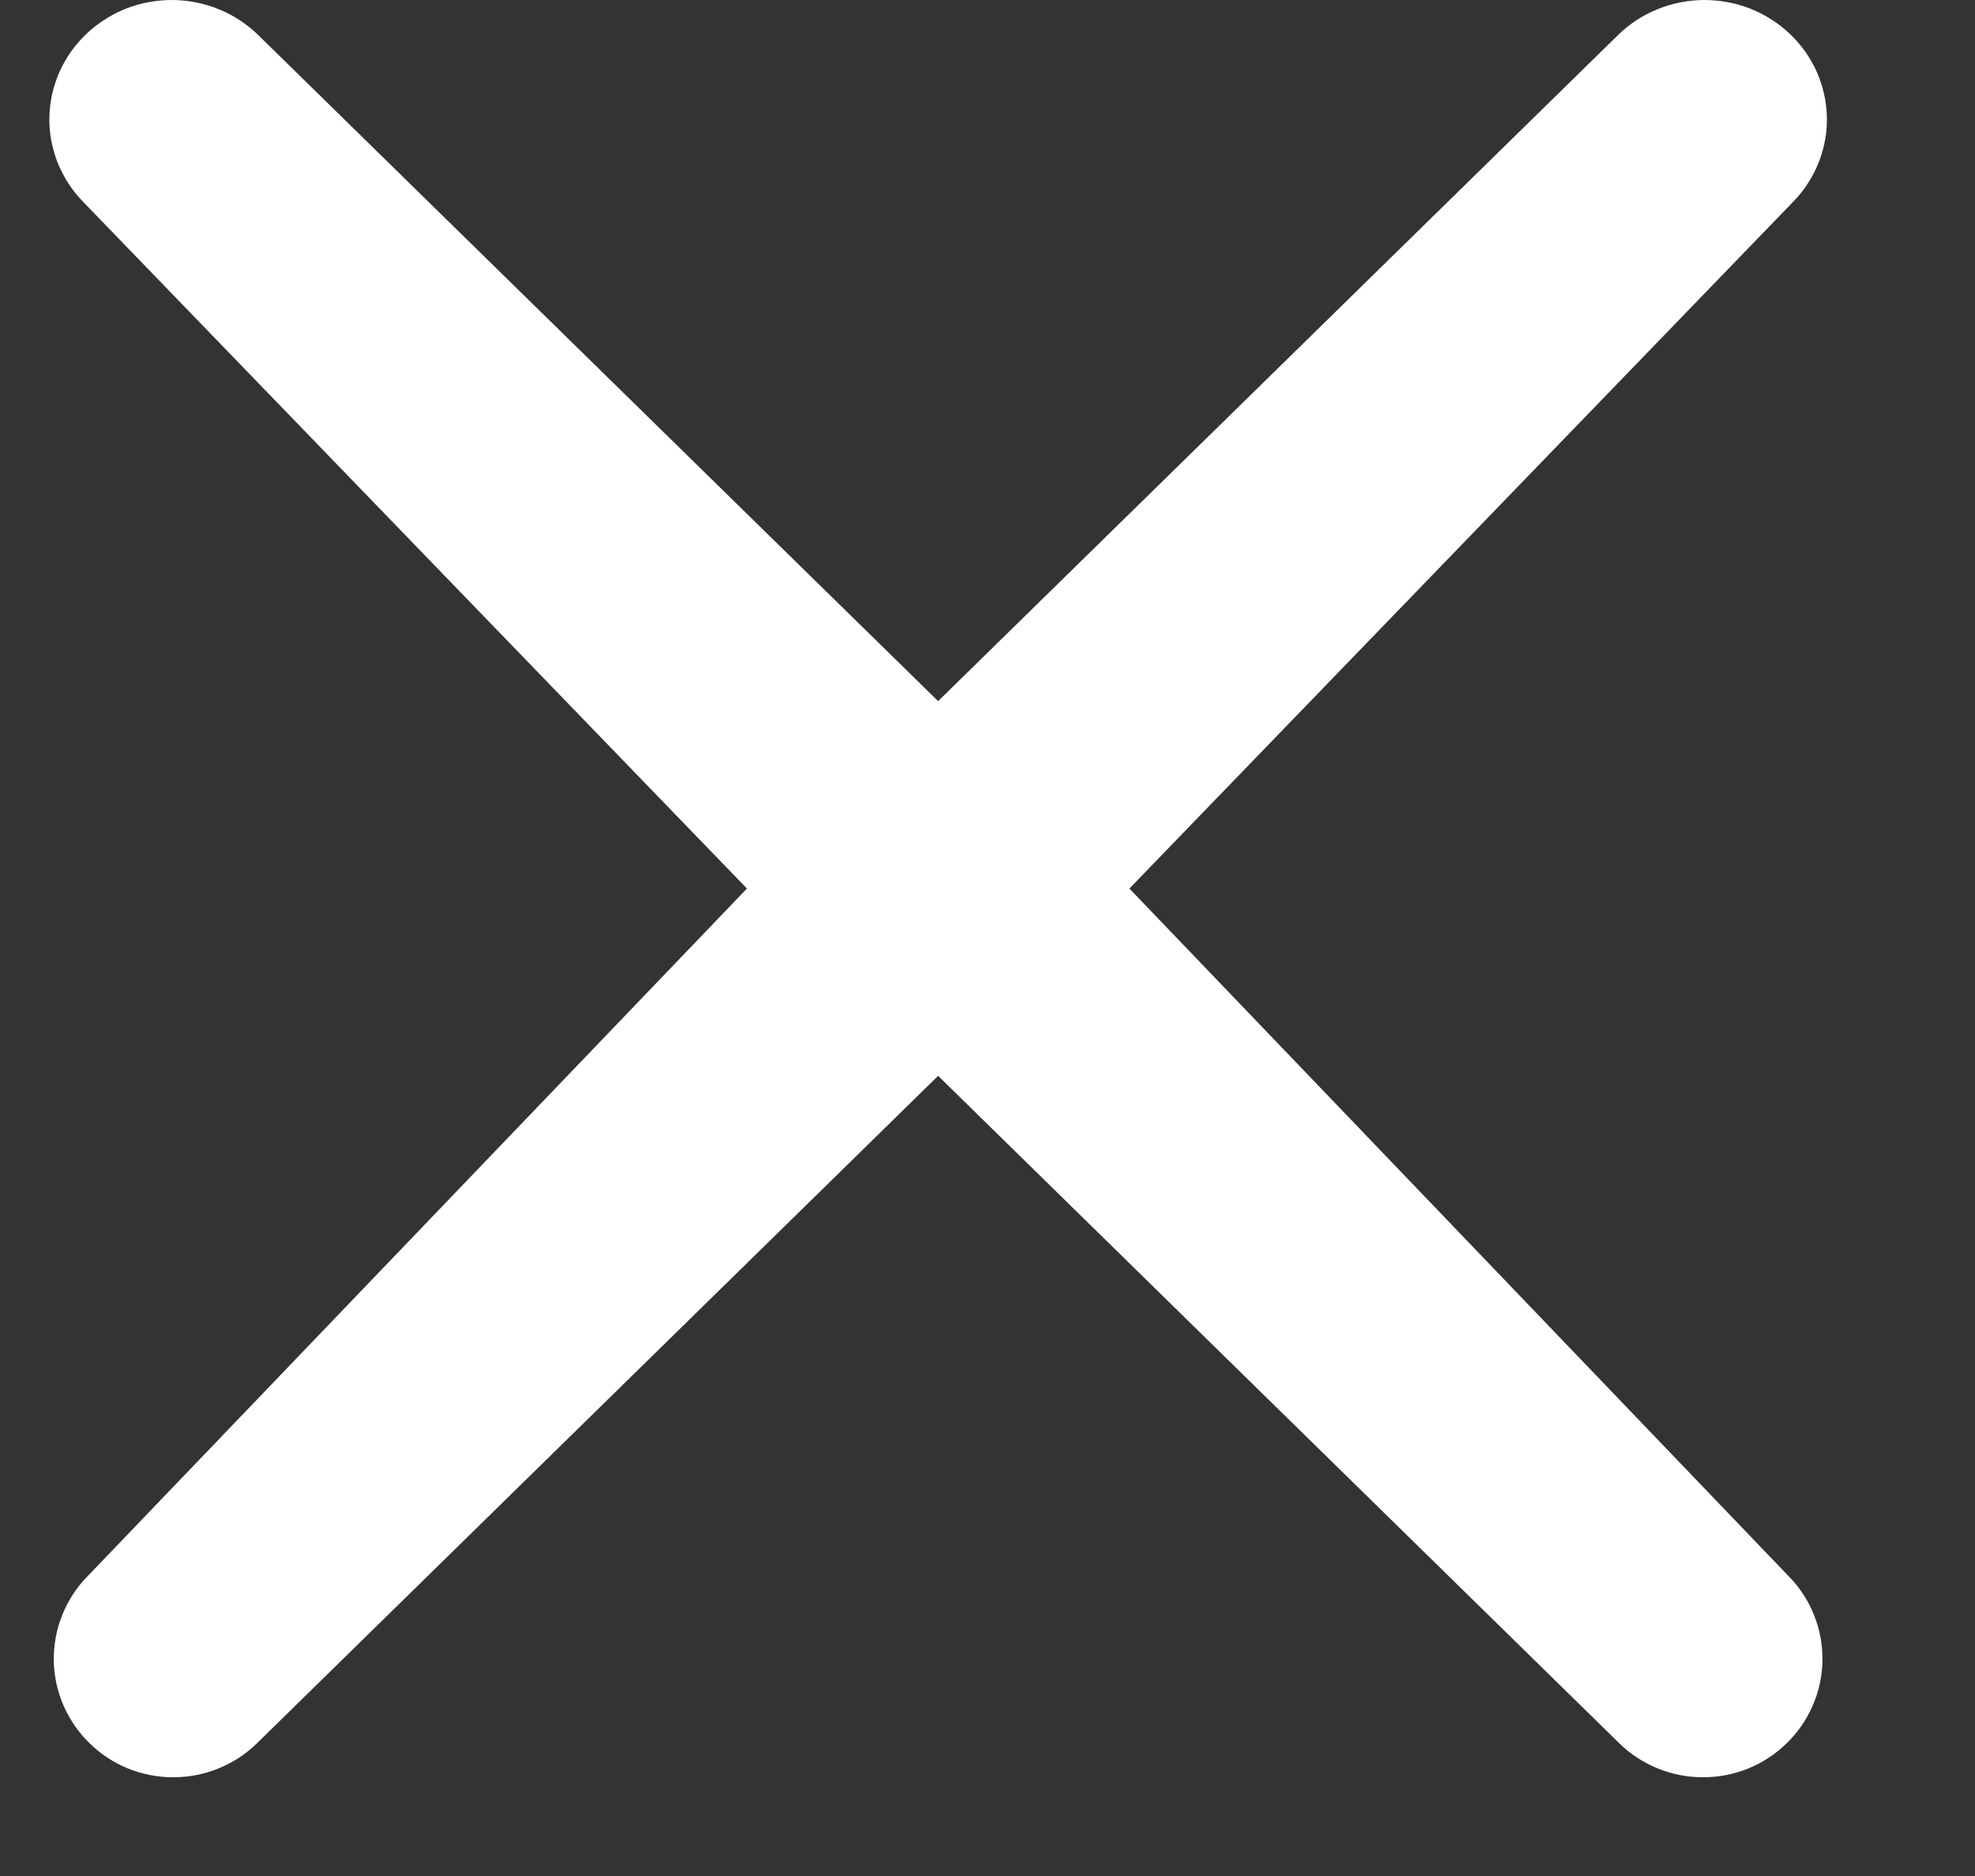 <svg width="20" height="19" viewBox="0 0 20 19" fill="none" xmlns="http://www.w3.org/2000/svg">
<rect x="0" y="0" width="20" height="19" fill="#333333" stroke="none"/>
<path fill-rule="evenodd" clip-rule="evenodd" d="M0.877 0.341L0.876 0.342C0.847 0.37 0.82 0.398 0.794 0.428C0.768 0.458 0.743 0.489 0.72 0.521C0.698 0.553 0.676 0.587 0.657 0.621C0.637 0.655 0.619 0.69 0.603 0.726C0.587 0.762 0.573 0.799 0.561 0.836C0.548 0.873 0.538 0.911 0.529 0.949C0.52 0.988 0.514 1.026 0.509 1.065C0.504 1.104 0.501 1.143 0.5 1.183C0.499 1.222 0.5 1.261 0.503 1.3C0.506 1.339 0.511 1.378 0.518 1.417C0.525 1.456 0.534 1.494 0.545 1.532C0.555 1.57 0.568 1.607 0.582 1.643C0.597 1.68 0.613 1.716 0.631 1.751C0.649 1.786 0.669 1.82 0.69 1.853C0.711 1.887 0.734 1.919 0.759 1.95C0.783 1.981 0.81 2.01 0.837 2.039L7.564 8.999L0.88 15.971C0.852 15.999 0.827 16.029 0.802 16.059C0.778 16.09 0.756 16.122 0.734 16.155C0.713 16.188 0.694 16.221 0.676 16.256C0.658 16.291 0.642 16.326 0.628 16.363C0.614 16.399 0.601 16.436 0.59 16.473C0.58 16.51 0.571 16.548 0.564 16.586C0.557 16.625 0.552 16.663 0.549 16.702C0.545 16.741 0.544 16.779 0.545 16.818C0.545 16.857 0.548 16.896 0.552 16.934C0.557 16.973 0.563 17.011 0.571 17.049C0.579 17.087 0.59 17.125 0.601 17.162C0.613 17.199 0.627 17.235 0.642 17.271C0.658 17.307 0.675 17.342 0.694 17.376C0.713 17.41 0.733 17.443 0.755 17.476C0.778 17.508 0.801 17.539 0.827 17.569C0.852 17.599 0.878 17.628 0.906 17.655L0.908 17.656C1.02 17.766 1.149 17.851 1.296 17.911C1.443 17.97 1.595 18 1.754 18C1.913 18 2.066 17.97 2.212 17.911C2.359 17.851 2.488 17.767 2.601 17.657L9.5 10.896L16.399 17.657C16.512 17.767 16.641 17.851 16.788 17.911C16.934 17.97 17.087 18 17.246 18C17.405 18 17.557 17.97 17.704 17.911C17.851 17.851 17.98 17.766 18.092 17.656L18.094 17.655C18.122 17.628 18.148 17.599 18.174 17.569C18.199 17.539 18.222 17.508 18.245 17.476C18.267 17.443 18.287 17.41 18.306 17.376C18.325 17.342 18.342 17.307 18.358 17.271C18.373 17.235 18.387 17.199 18.399 17.162C18.41 17.125 18.421 17.087 18.429 17.049C18.437 17.011 18.443 16.973 18.448 16.934C18.452 16.896 18.455 16.857 18.455 16.818C18.456 16.779 18.454 16.741 18.451 16.702C18.448 16.663 18.443 16.625 18.436 16.586C18.429 16.548 18.42 16.51 18.41 16.473C18.399 16.436 18.386 16.399 18.372 16.363C18.358 16.326 18.342 16.291 18.324 16.256C18.306 16.221 18.287 16.188 18.266 16.155C18.244 16.122 18.222 16.09 18.198 16.059C18.173 16.029 18.148 15.999 18.12 15.971L11.437 8.999L18.163 2.039C18.191 2.01 18.217 1.981 18.241 1.95C18.266 1.919 18.289 1.887 18.31 1.853C18.331 1.82 18.351 1.786 18.369 1.751C18.387 1.716 18.403 1.68 18.418 1.643C18.432 1.607 18.445 1.57 18.455 1.532C18.466 1.494 18.475 1.456 18.482 1.417C18.489 1.378 18.494 1.339 18.497 1.3C18.5 1.261 18.501 1.222 18.5 1.183C18.499 1.143 18.496 1.104 18.491 1.065C18.486 1.026 18.48 0.988 18.471 0.949C18.462 0.911 18.452 0.873 18.439 0.836C18.427 0.799 18.413 0.762 18.397 0.726C18.381 0.69 18.363 0.655 18.343 0.621C18.324 0.587 18.302 0.553 18.28 0.521C18.257 0.489 18.232 0.458 18.206 0.428C18.18 0.398 18.153 0.37 18.124 0.342L18.123 0.341C18.094 0.314 18.064 0.288 18.032 0.263C18.001 0.239 17.968 0.216 17.934 0.195C17.901 0.173 17.866 0.153 17.83 0.135C17.795 0.117 17.758 0.101 17.721 0.086C17.683 0.072 17.645 0.059 17.607 0.048C17.568 0.037 17.529 0.028 17.49 0.021C17.45 0.014 17.411 0.008 17.37 0.005C17.331 0.001 17.29 -0 17.25 4.73926e-05C17.21 0 17.17 0.003 17.13 0.007C17.09 0.011 17.05 0.017 17.011 0.025C16.972 0.033 16.933 0.043 16.895 0.054C16.856 0.066 16.818 0.079 16.781 0.095C16.744 0.11 16.708 0.127 16.673 0.145C16.637 0.164 16.603 0.184 16.57 0.206C16.536 0.228 16.504 0.252 16.473 0.277C16.442 0.302 16.412 0.328 16.384 0.356L9.5 7.101L2.616 0.356C2.588 0.328 2.558 0.302 2.527 0.277C2.496 0.252 2.464 0.228 2.43 0.206C2.397 0.184 2.363 0.164 2.327 0.145C2.292 0.127 2.256 0.11 2.219 0.095C2.182 0.079 2.144 0.066 2.105 0.054C2.067 0.043 2.028 0.033 1.989 0.025C1.95 0.017 1.91 0.011 1.87 0.007C1.83 0.003 1.79 0 1.75 4.73926e-05C1.71 -0 1.67 0.001 1.629 0.005C1.589 0.008 1.55 0.014 1.51 0.021C1.471 0.028 1.432 0.037 1.393 0.048C1.355 0.059 1.317 0.072 1.279 0.086C1.242 0.101 1.206 0.117 1.17 0.135C1.134 0.153 1.099 0.173 1.066 0.195C1.032 0.216 0.999 0.239 0.968 0.263C0.936 0.288 0.906 0.314 0.877 0.341Z" fill="white"/>
</svg>
